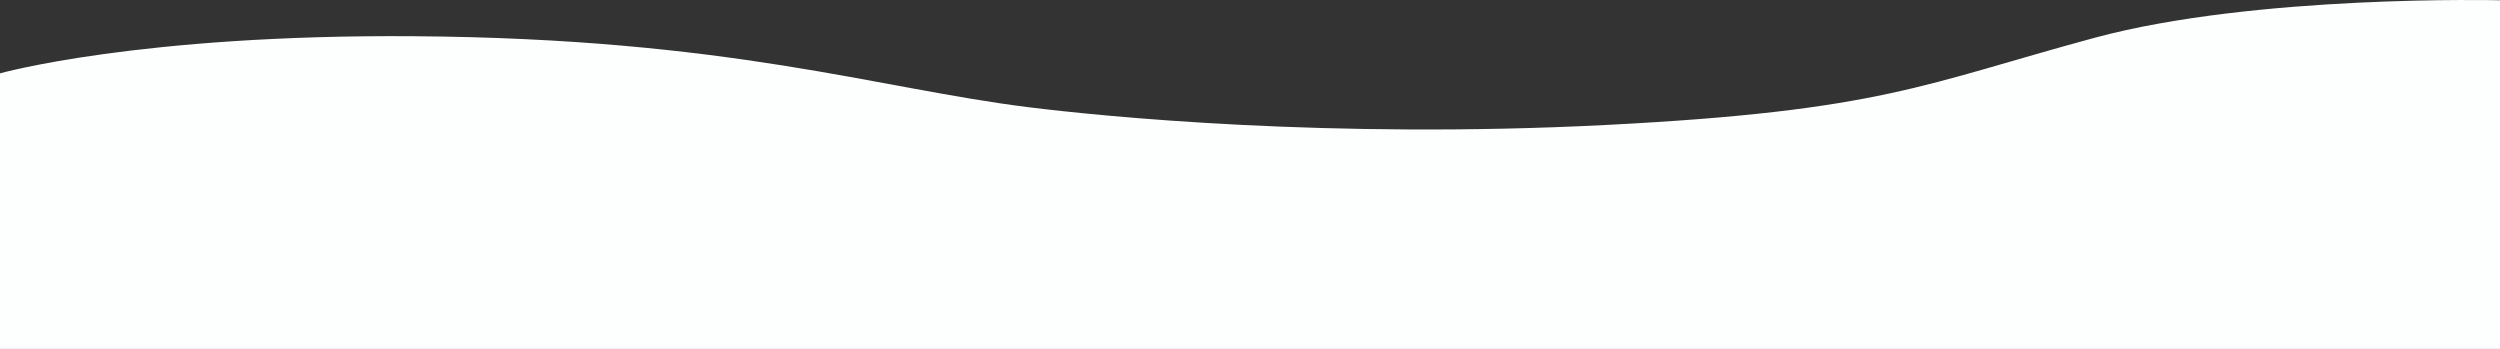 <svg width="1440" height="201" viewBox="0 0 1440 201" fill="none" xmlns="http://www.w3.org/2000/svg">
<rect x="0" y="0" width="1440" height="201" fill="#333333" stroke="none"/>
<path d="M1440 0.164C1440 0.164 1299.3 -3.31 1206.5 21.766C1108.5 48.253 1084.1 63.885 924.9 71.99C765.7 80.095 635.6 67.177 591.8 61.677C505 50.786 419.9 22.164 238.3 20.861C80.1 19.739 -3.69327e-06 42.246 -3.69327e-06 42.246L-1.7572e-05 201L1440 201L1440 0.164Z" fill="#FDFEFE"/>
</svg>
